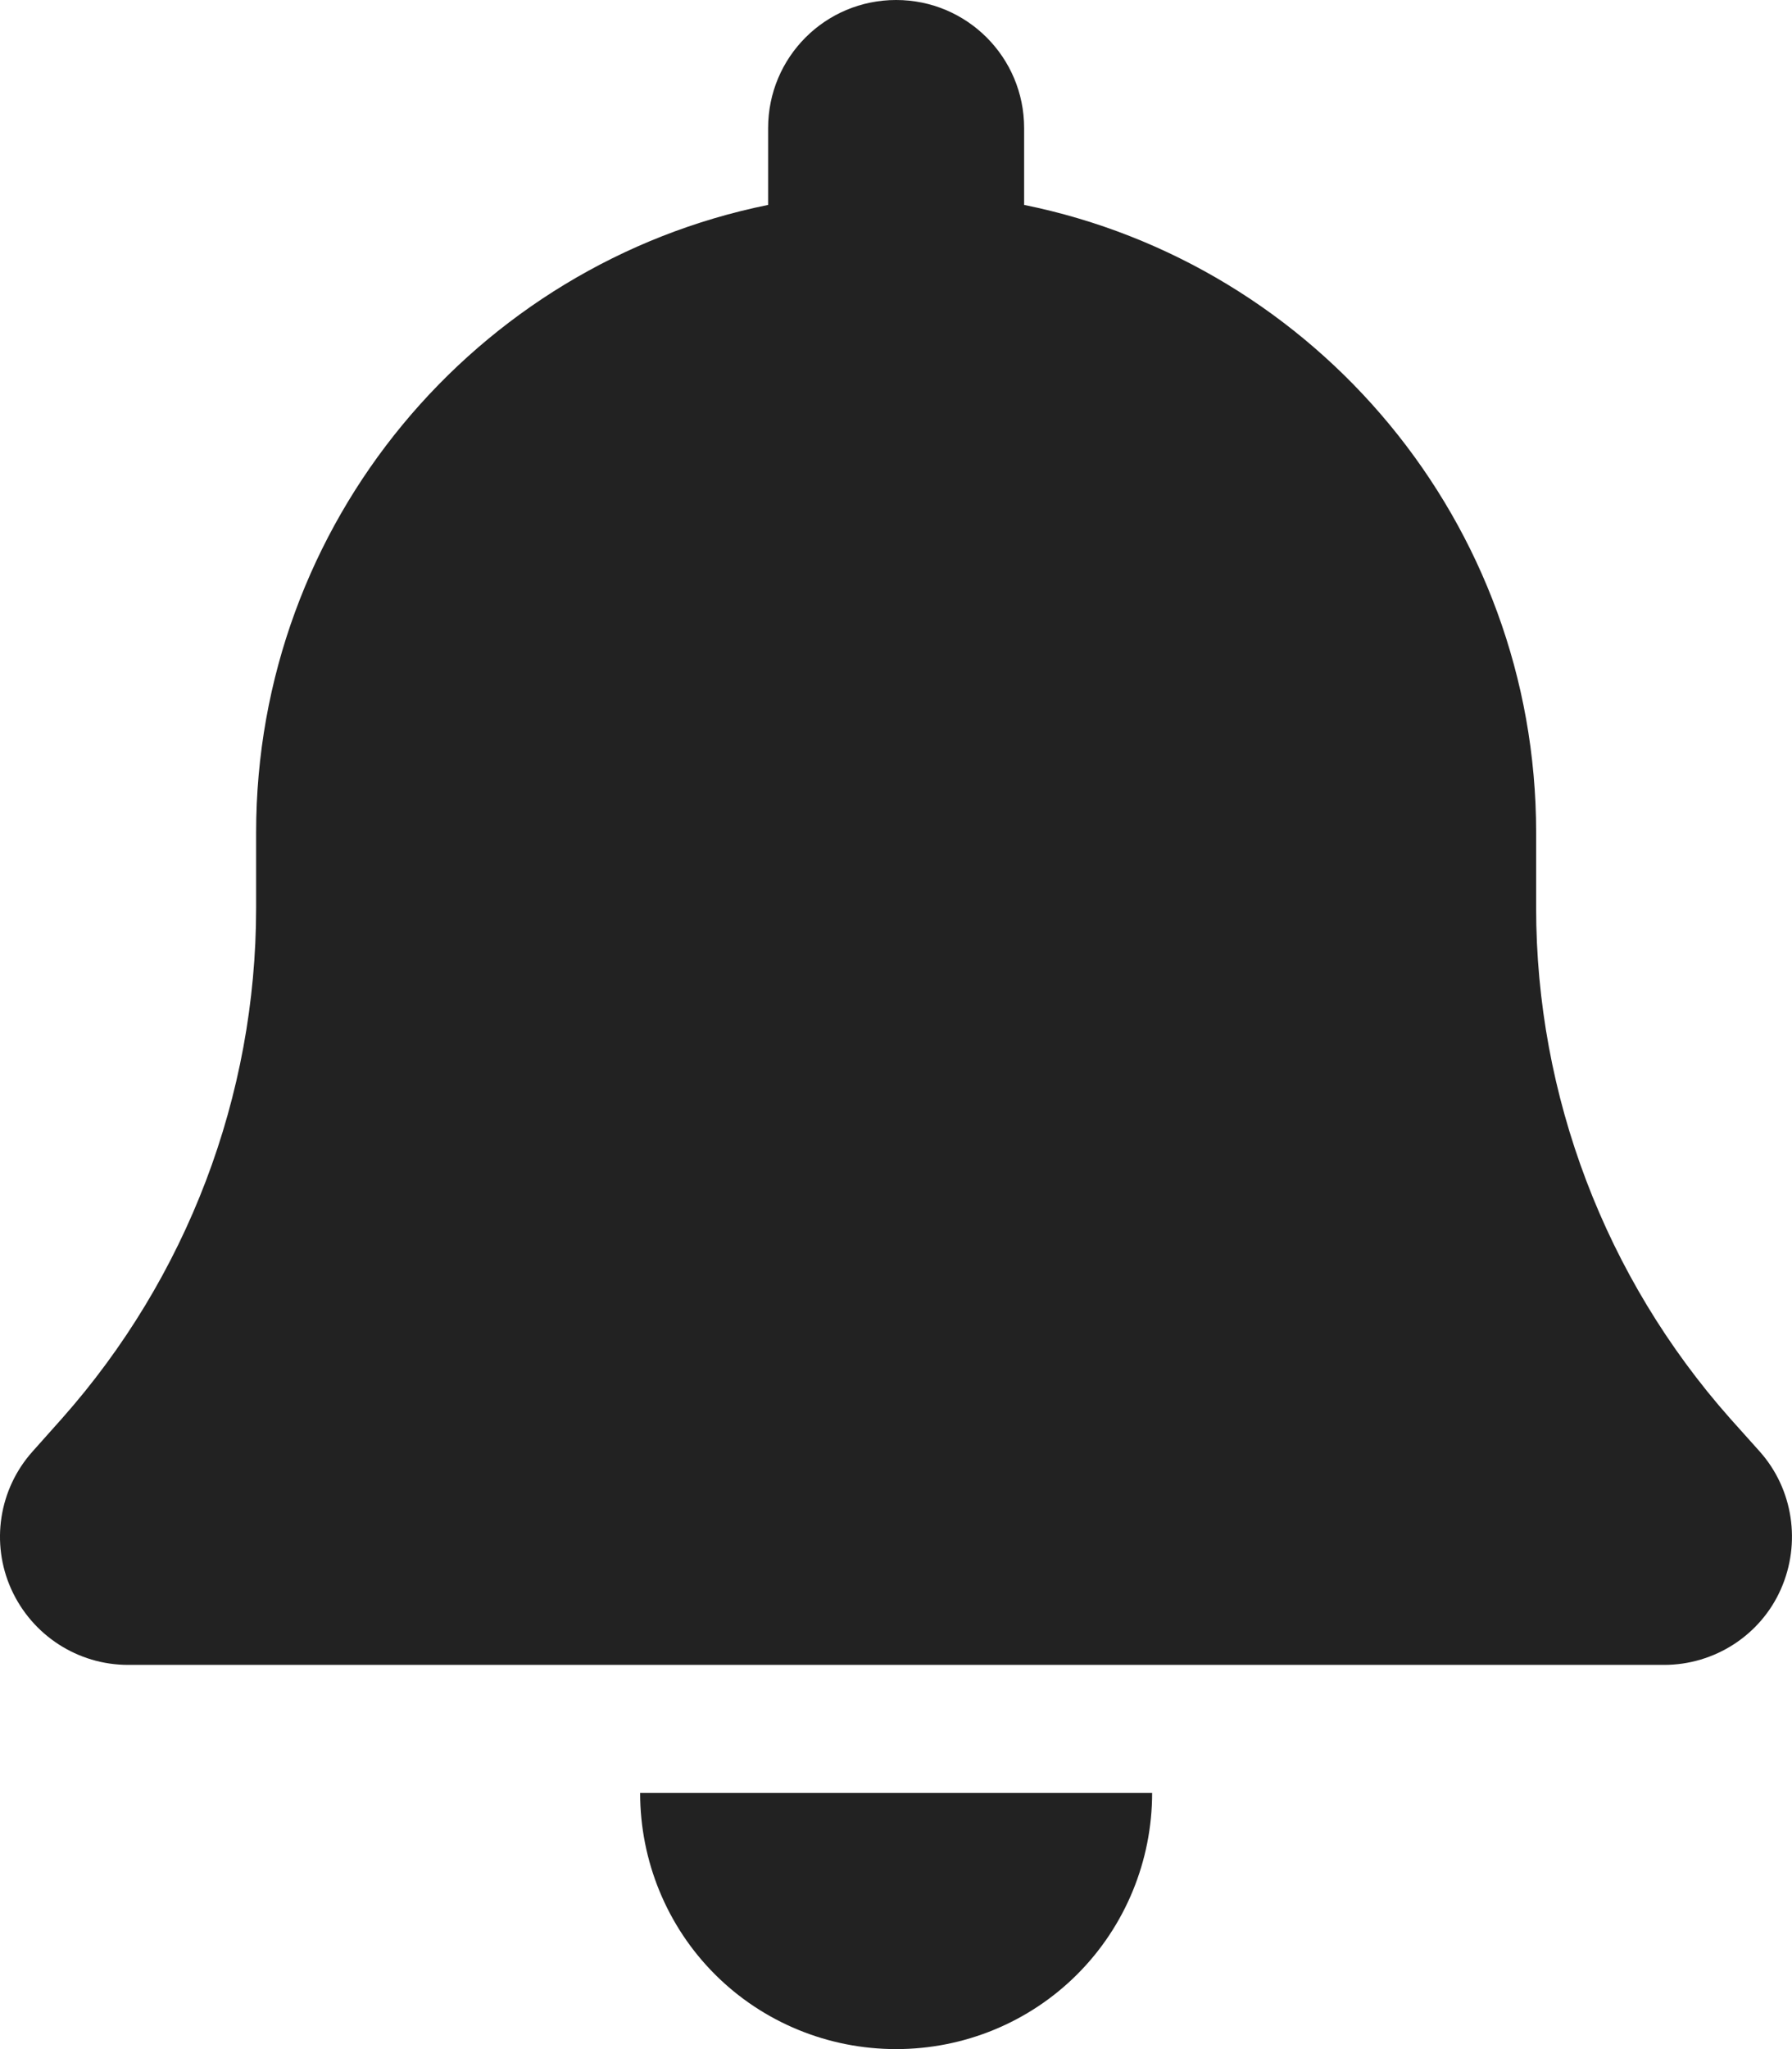 <svg width="14" height="16" viewBox="0 0 14 16" fill="none" xmlns="http://www.w3.org/2000/svg">
<path d="M7.001 0C7.554 0 8.001 0.447 8.001 1V1.6C10.282 2.062 12.001 4.081 12.001 6.5V7.088C12.001 8.556 12.541 9.975 13.516 11.075L13.748 11.334C14.01 11.628 14.072 12.05 13.913 12.409C13.754 12.769 13.394 13 13.001 13H1.001C0.607 13 0.251 12.769 0.088 12.409C-0.074 12.05 -0.009 11.628 0.254 11.334L0.485 11.075C1.46 9.975 2.001 8.559 2.001 7.088V6.5C2.001 4.081 3.719 2.062 6.001 1.6V1C6.001 0.447 6.447 0 7.001 0ZM5.585 15.416C5.21 15.041 5.001 14.531 5.001 14H7.001H9.001C9.001 14.531 8.791 15.041 8.416 15.416C8.041 15.791 7.532 16 7.001 16C6.469 16 5.96 15.791 5.585 15.416Z" fill="#222222"/>
</svg>
